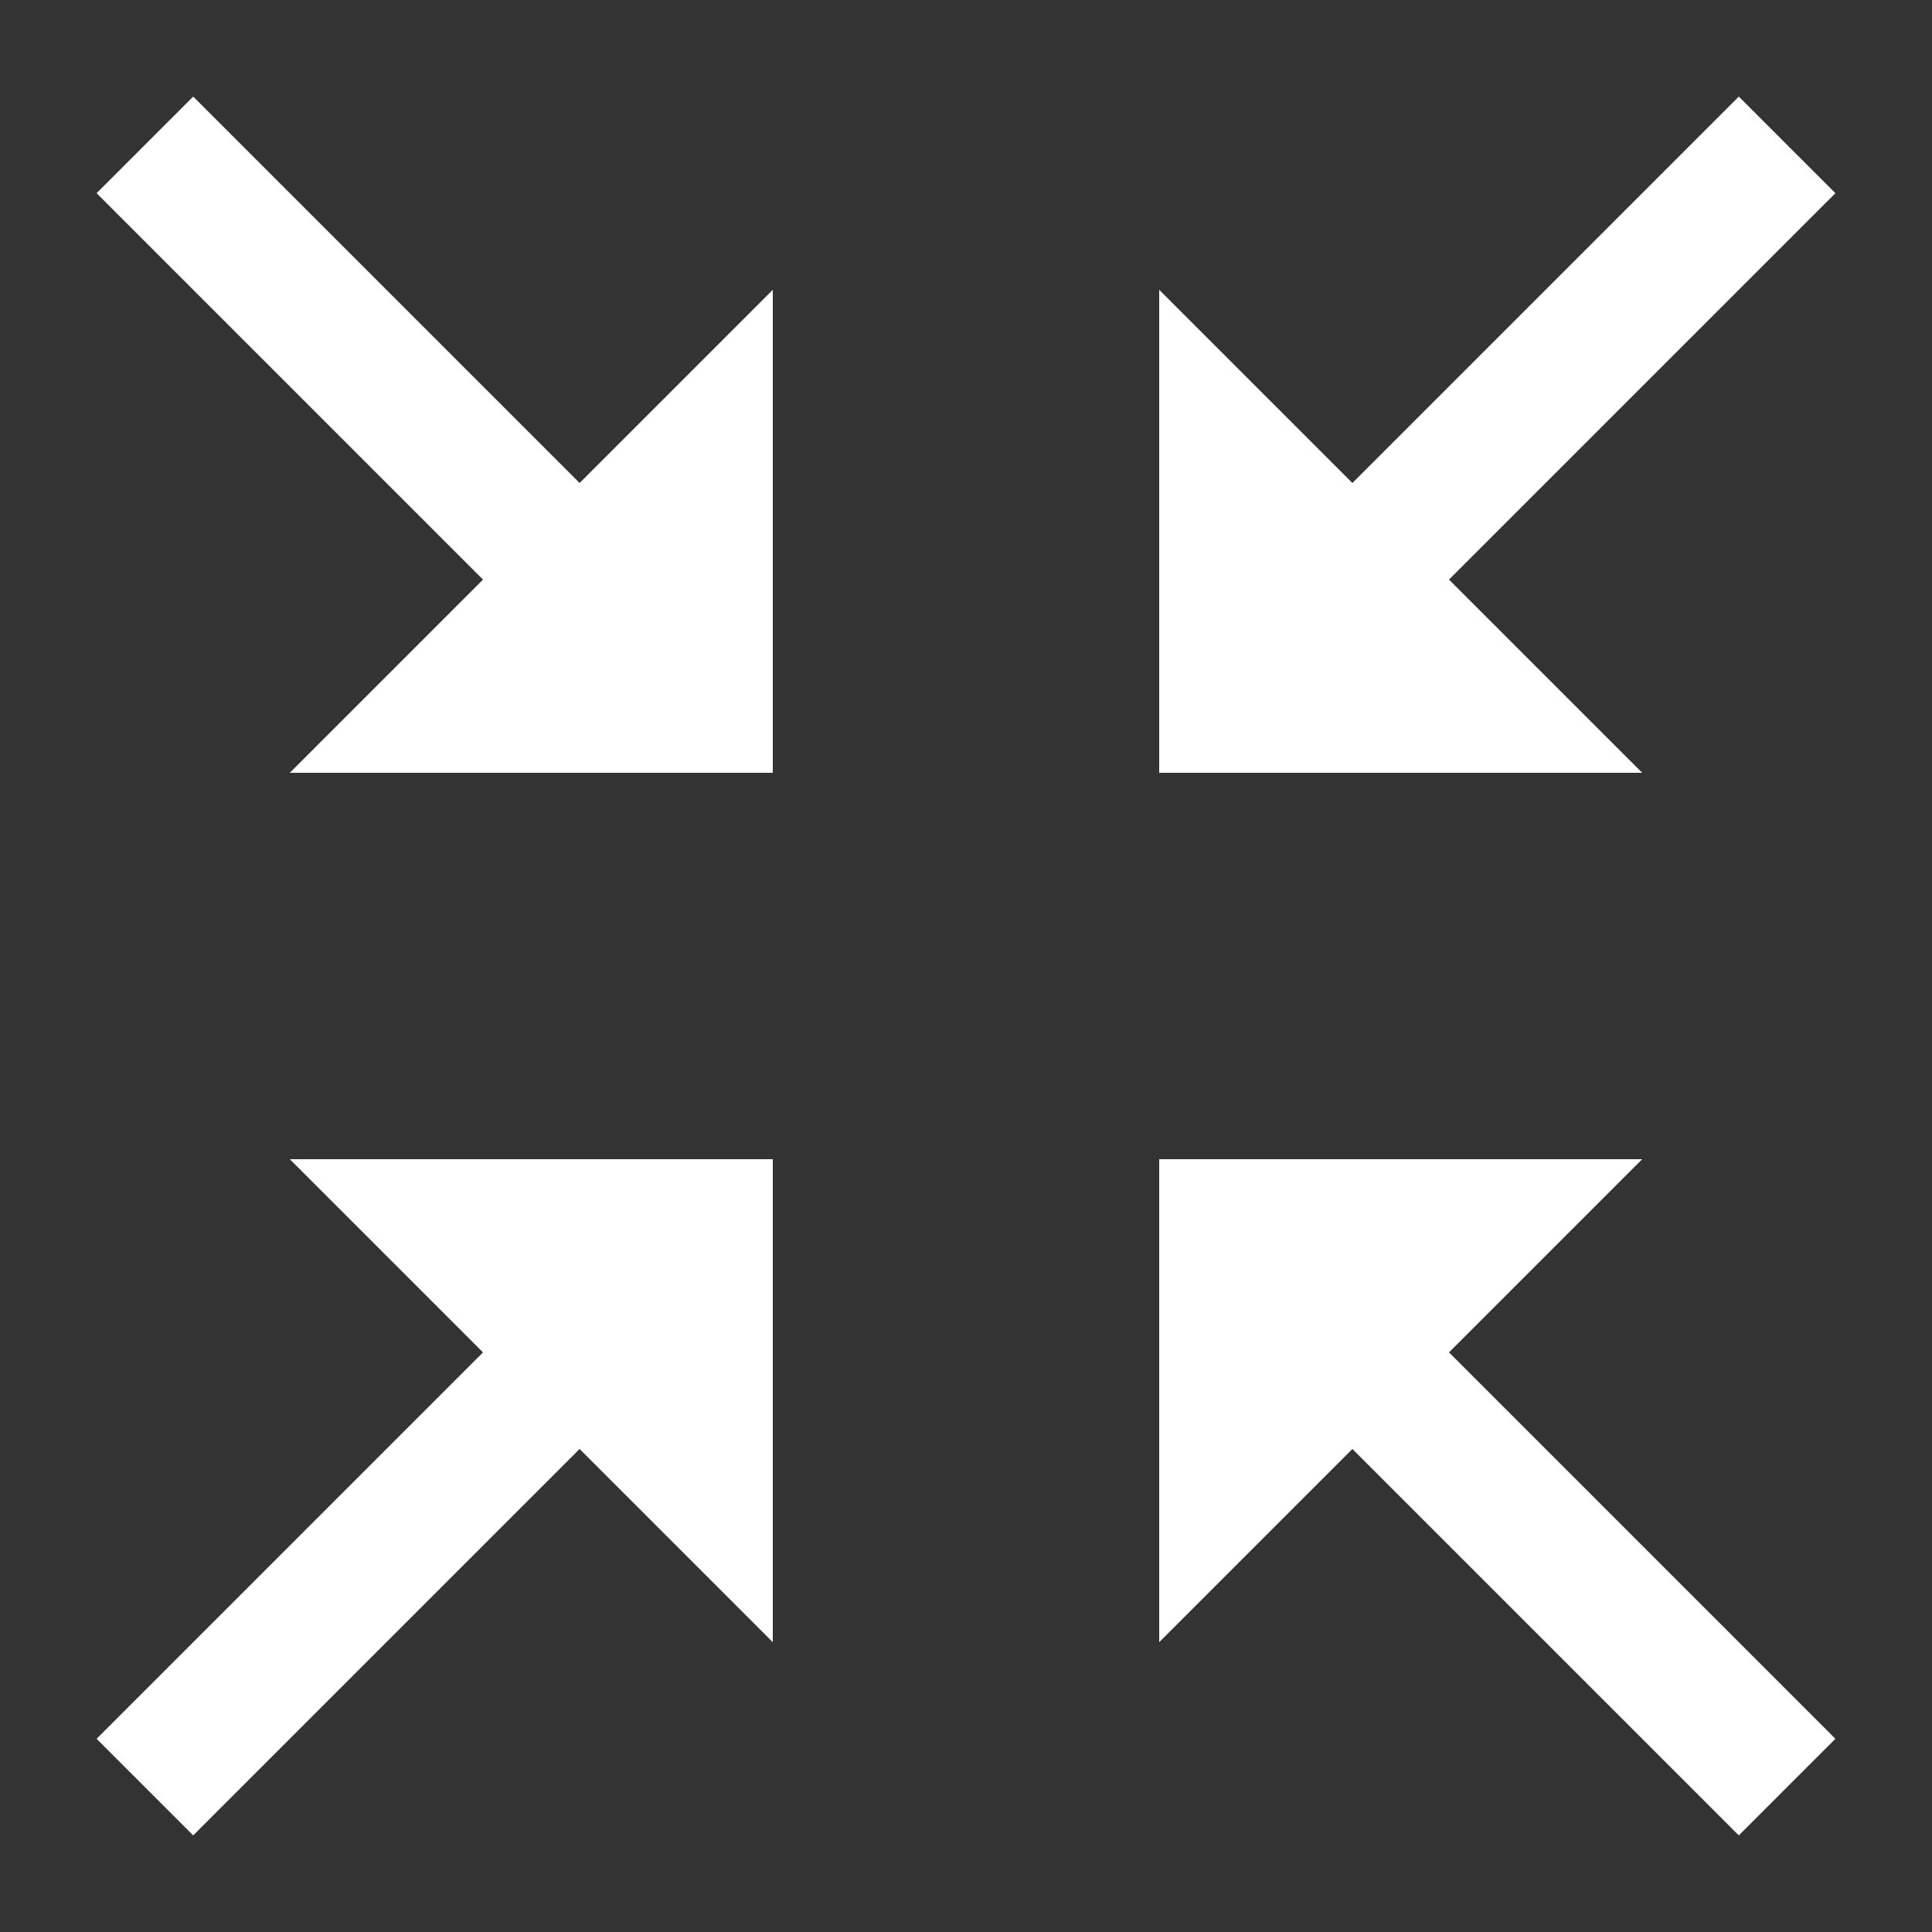 <?xml version="1.0" encoding="utf-8"?>
<!-- Generator: Adobe Illustrator 16.0.0, SVG Export Plug-In . SVG Version: 6.00 Build 0)  -->
<!DOCTYPE svg PUBLIC "-//W3C//DTD SVG 1.1//EN" "http://www.w3.org/Graphics/SVG/1.1/DTD/svg11.dtd">
<svg version="1.1" id="Layer_1" xmlns="http://www.w3.org/2000/svg" xmlns:xlink="http://www.w3.org/1999/xlink" x="0px" y="0px"
	 width="20px" height="20px" viewBox="0 0 20 20" enable-background="new 0 0 20 20" xml:space="preserve">
<rect x="0" y="0" width="20" height="20" fill="#333333" stroke="none"/>
<g>
	<polygon fill="#FFFFFF" points="12,17 12,12 17,12 15,14 19,18 18,19 14,15 	"/>
	<polygon fill="#FFFFFF" points="12,8 12,3 14,5 18,1 19,2 15,6 17,8 	"/>
	<polygon fill="#FFFFFF" points="8,8 8,3 6,5 2,1 1,2 5,6 3,8 	"/>
	<polygon fill="#FFFFFF" points="8,12 3,12 5,14 1,18 2,19 6,15 8,17 	"/>
</g>
</svg>
